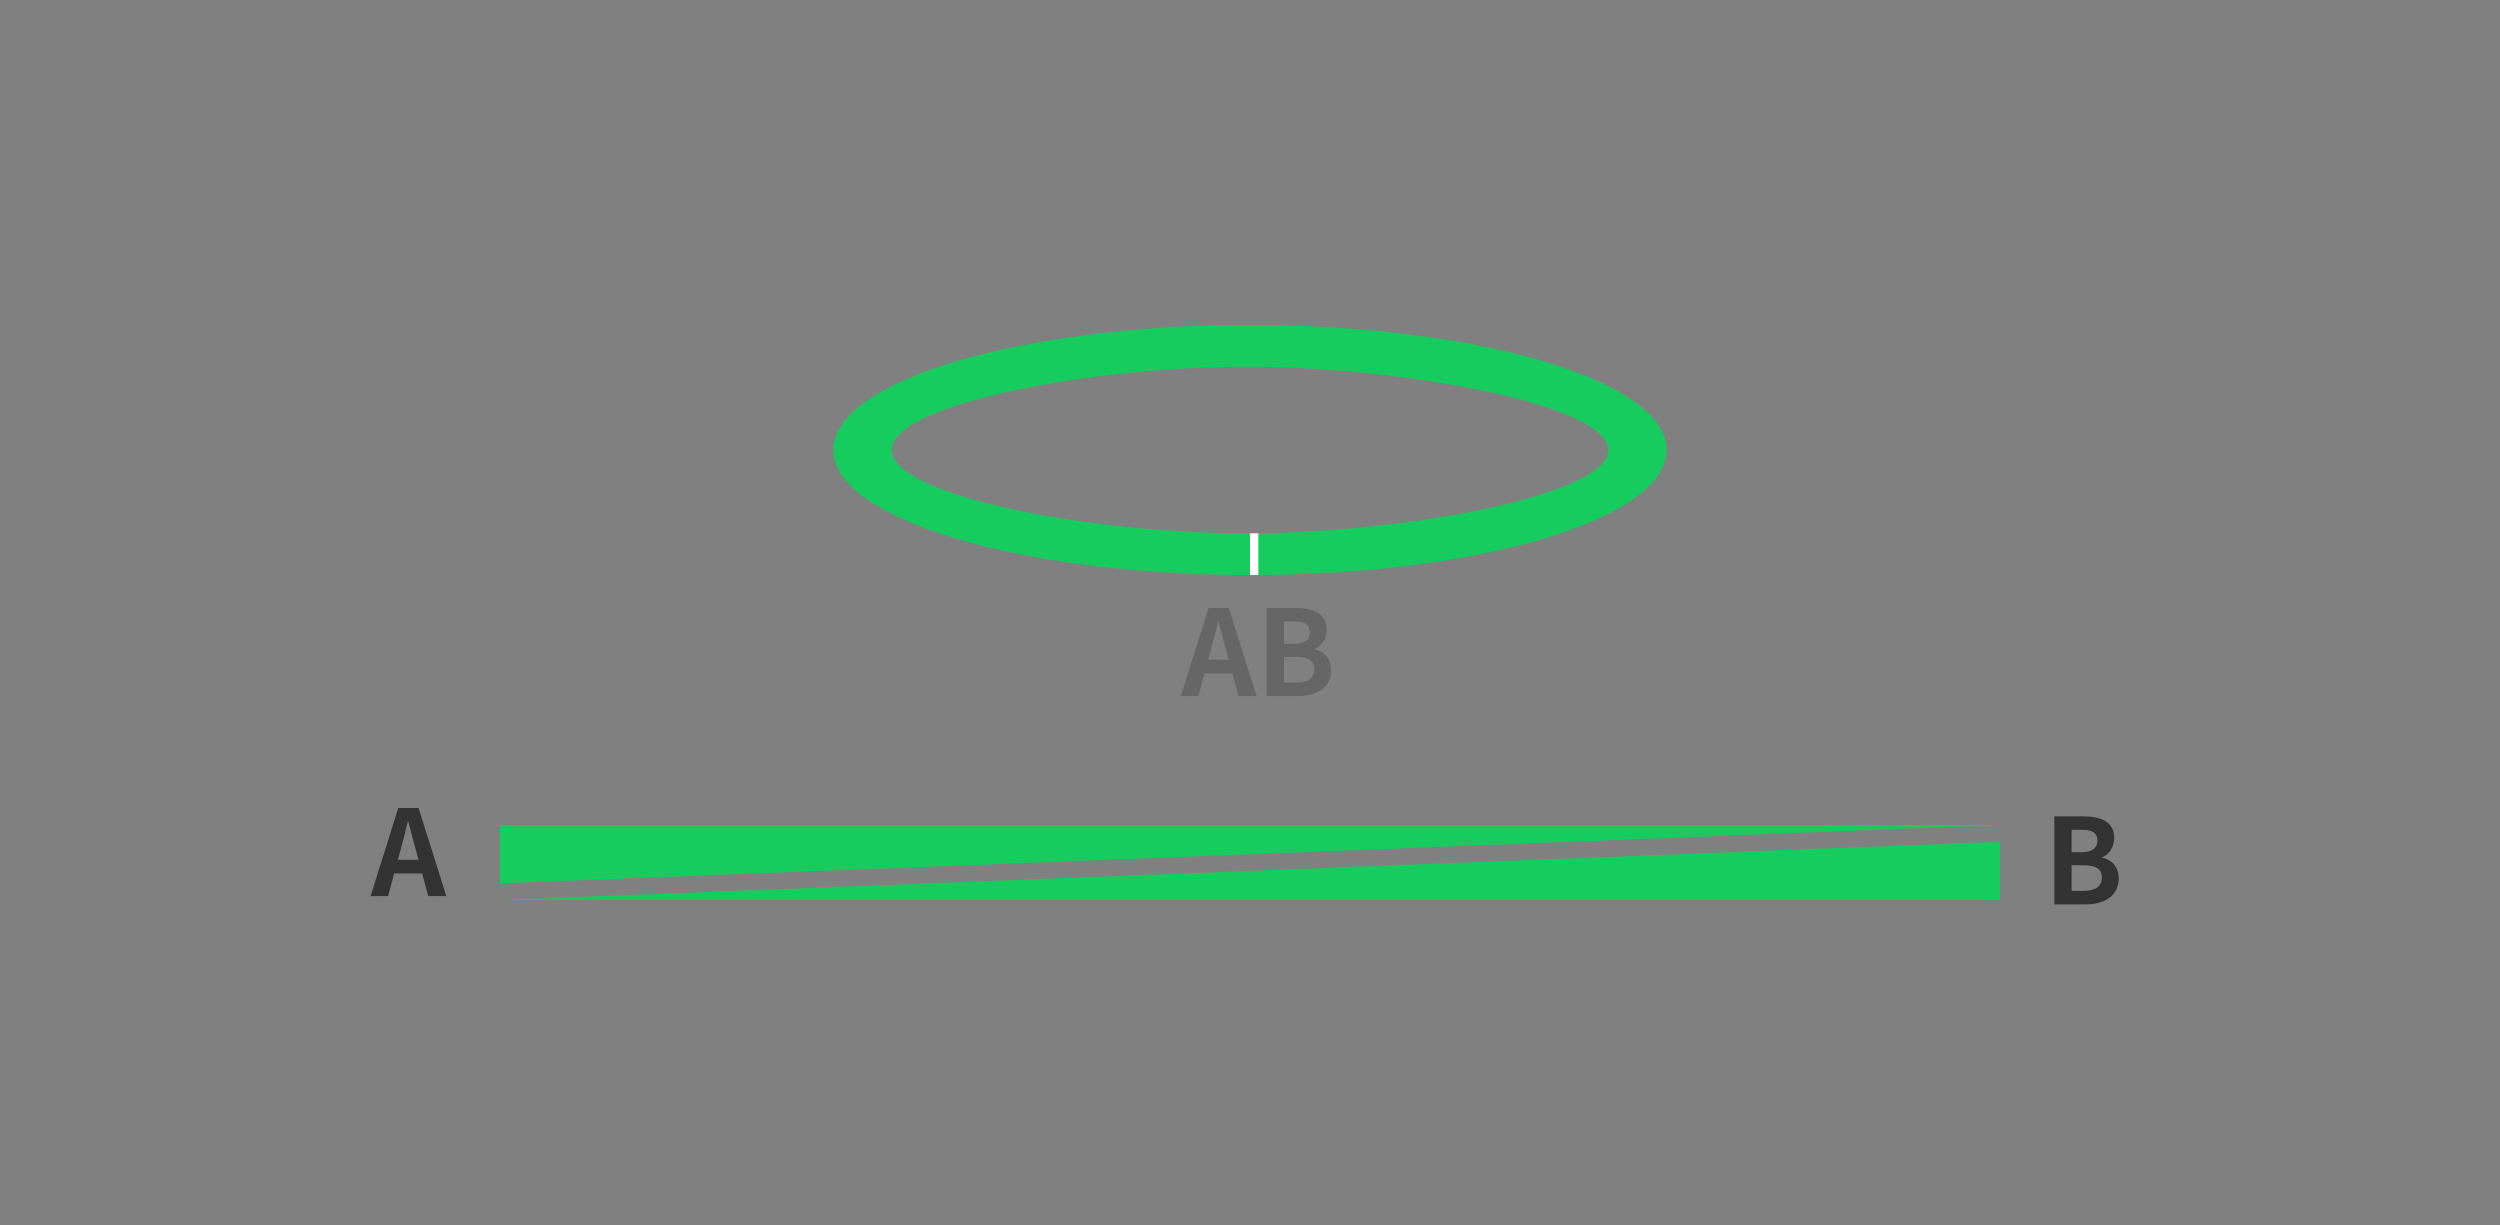 <svg 
 xmlns="http://www.w3.org/2000/svg"
 xmlns:xlink="http://www.w3.org/1999/xlink"
 width="300px" height="147px">
<rect width="100%" height="100%" fill="#808080" stroke="none"/>
<path fill-rule="evenodd"  fill="none"
 d="M-0.002,-0.001 L299.998,-0.001 L299.998,146.999 L-0.002,146.999 L-0.002,-0.001 Z"/>
<path fill-rule="evenodd"  fill="rgb(23, 204, 95)"
 d="M149.999,69.000 C122.384,69.000 99.999,62.284 99.999,54.000 C99.999,45.715 122.384,39.000 149.999,39.000 C177.613,39.000 199.999,45.715 199.999,54.000 C199.999,62.284 177.613,69.000 149.999,69.000 ZM149.498,44.000 C130.997,44.000 106.998,48.477 106.998,54.000 C106.998,59.523 130.997,64.000 149.498,64.000 C168.000,64.000 192.999,59.523 192.999,54.000 C192.999,48.477 168.000,44.000 149.498,44.000 Z"/>
<path fill-rule="evenodd"  fill="rgb(255, 255, 255)"
 d="M149.999,64.000 L150.999,64.000 L150.999,69.000 L149.999,69.000 L149.999,64.000 Z"/>
<path fill-rule="evenodd"  fill="rgb(23, 204, 95)"
 d="M59.989,99.000 L239.988,99.000 L59.989,106.000 L59.989,99.000 Z"/>
<path fill-rule="evenodd"  fill="rgb(23, 204, 95)"
 d="M240.009,108.000 L60.009,108.000 L240.009,101.000 L240.009,108.000 Z"/>
<path fill-rule="evenodd"  fill="rgb(102, 102, 102)"
 d="M157.780,77.847 L157.780,77.918 C158.900,78.189 159.726,78.989 159.726,80.417 C159.726,82.545 157.990,83.531 155.707,83.531 L152.008,83.531 L152.008,72.962 L155.440,72.962 C157.569,72.962 159.194,73.591 159.194,75.562 C159.194,76.533 158.662,77.532 157.780,77.847 ZM155.314,74.576 L154.081,74.576 L154.081,77.261 L155.286,77.261 C156.603,77.261 157.177,76.718 157.177,75.876 C157.177,74.947 156.561,74.576 155.314,74.576 ZM155.524,78.832 L154.081,78.832 L154.081,81.903 L155.524,81.903 C156.938,81.903 157.709,81.389 157.709,80.289 C157.709,79.261 156.953,78.832 155.524,78.832 ZM147.895,80.817 L144.533,80.817 L143.805,83.531 L141.704,83.531 L145.023,72.962 L147.461,72.962 L150.794,83.531 L148.623,83.531 L147.895,80.817 ZM147.138,78.018 C146.816,76.918 146.536,75.704 146.228,74.562 L146.172,74.562 C145.906,75.719 145.597,76.918 145.290,78.018 L144.981,79.175 L147.447,79.175 L147.138,78.018 Z"/>
<path fill-rule="evenodd"  fill="rgb(51, 51, 51)"
 d="M47.749,103.175 L48.056,102.018 C48.364,100.918 48.673,99.719 48.939,98.562 L48.995,98.562 C49.303,99.704 49.583,100.918 49.905,102.018 L50.214,103.175 L47.749,103.175 ZM51.390,107.531 L53.561,107.531 L50.228,96.962 L47.791,96.962 L44.470,107.531 L46.572,107.531 L47.300,104.817 L50.662,104.817 L51.390,107.531 Z"/>
<path fill-rule="evenodd"  fill="rgb(51, 51, 51)"
 d="M246.521,108.531 L250.220,108.531 C252.503,108.531 254.240,107.545 254.240,105.417 C254.240,103.989 253.413,103.189 252.293,102.918 L252.293,102.847 C253.175,102.532 253.707,101.533 253.707,100.562 C253.707,98.591 252.082,97.962 249.953,97.962 L246.521,97.962 L246.521,108.531 ZM248.594,102.261 L248.594,99.576 L249.827,99.576 C251.074,99.576 251.690,99.947 251.690,100.876 C251.690,101.718 251.116,102.261 249.799,102.261 L248.594,102.261 ZM248.594,106.903 L248.594,103.832 L250.037,103.832 C251.466,103.832 252.222,104.261 252.222,105.289 C252.222,106.389 251.452,106.903 250.037,106.903 L248.594,106.903 Z"/>
</svg>

